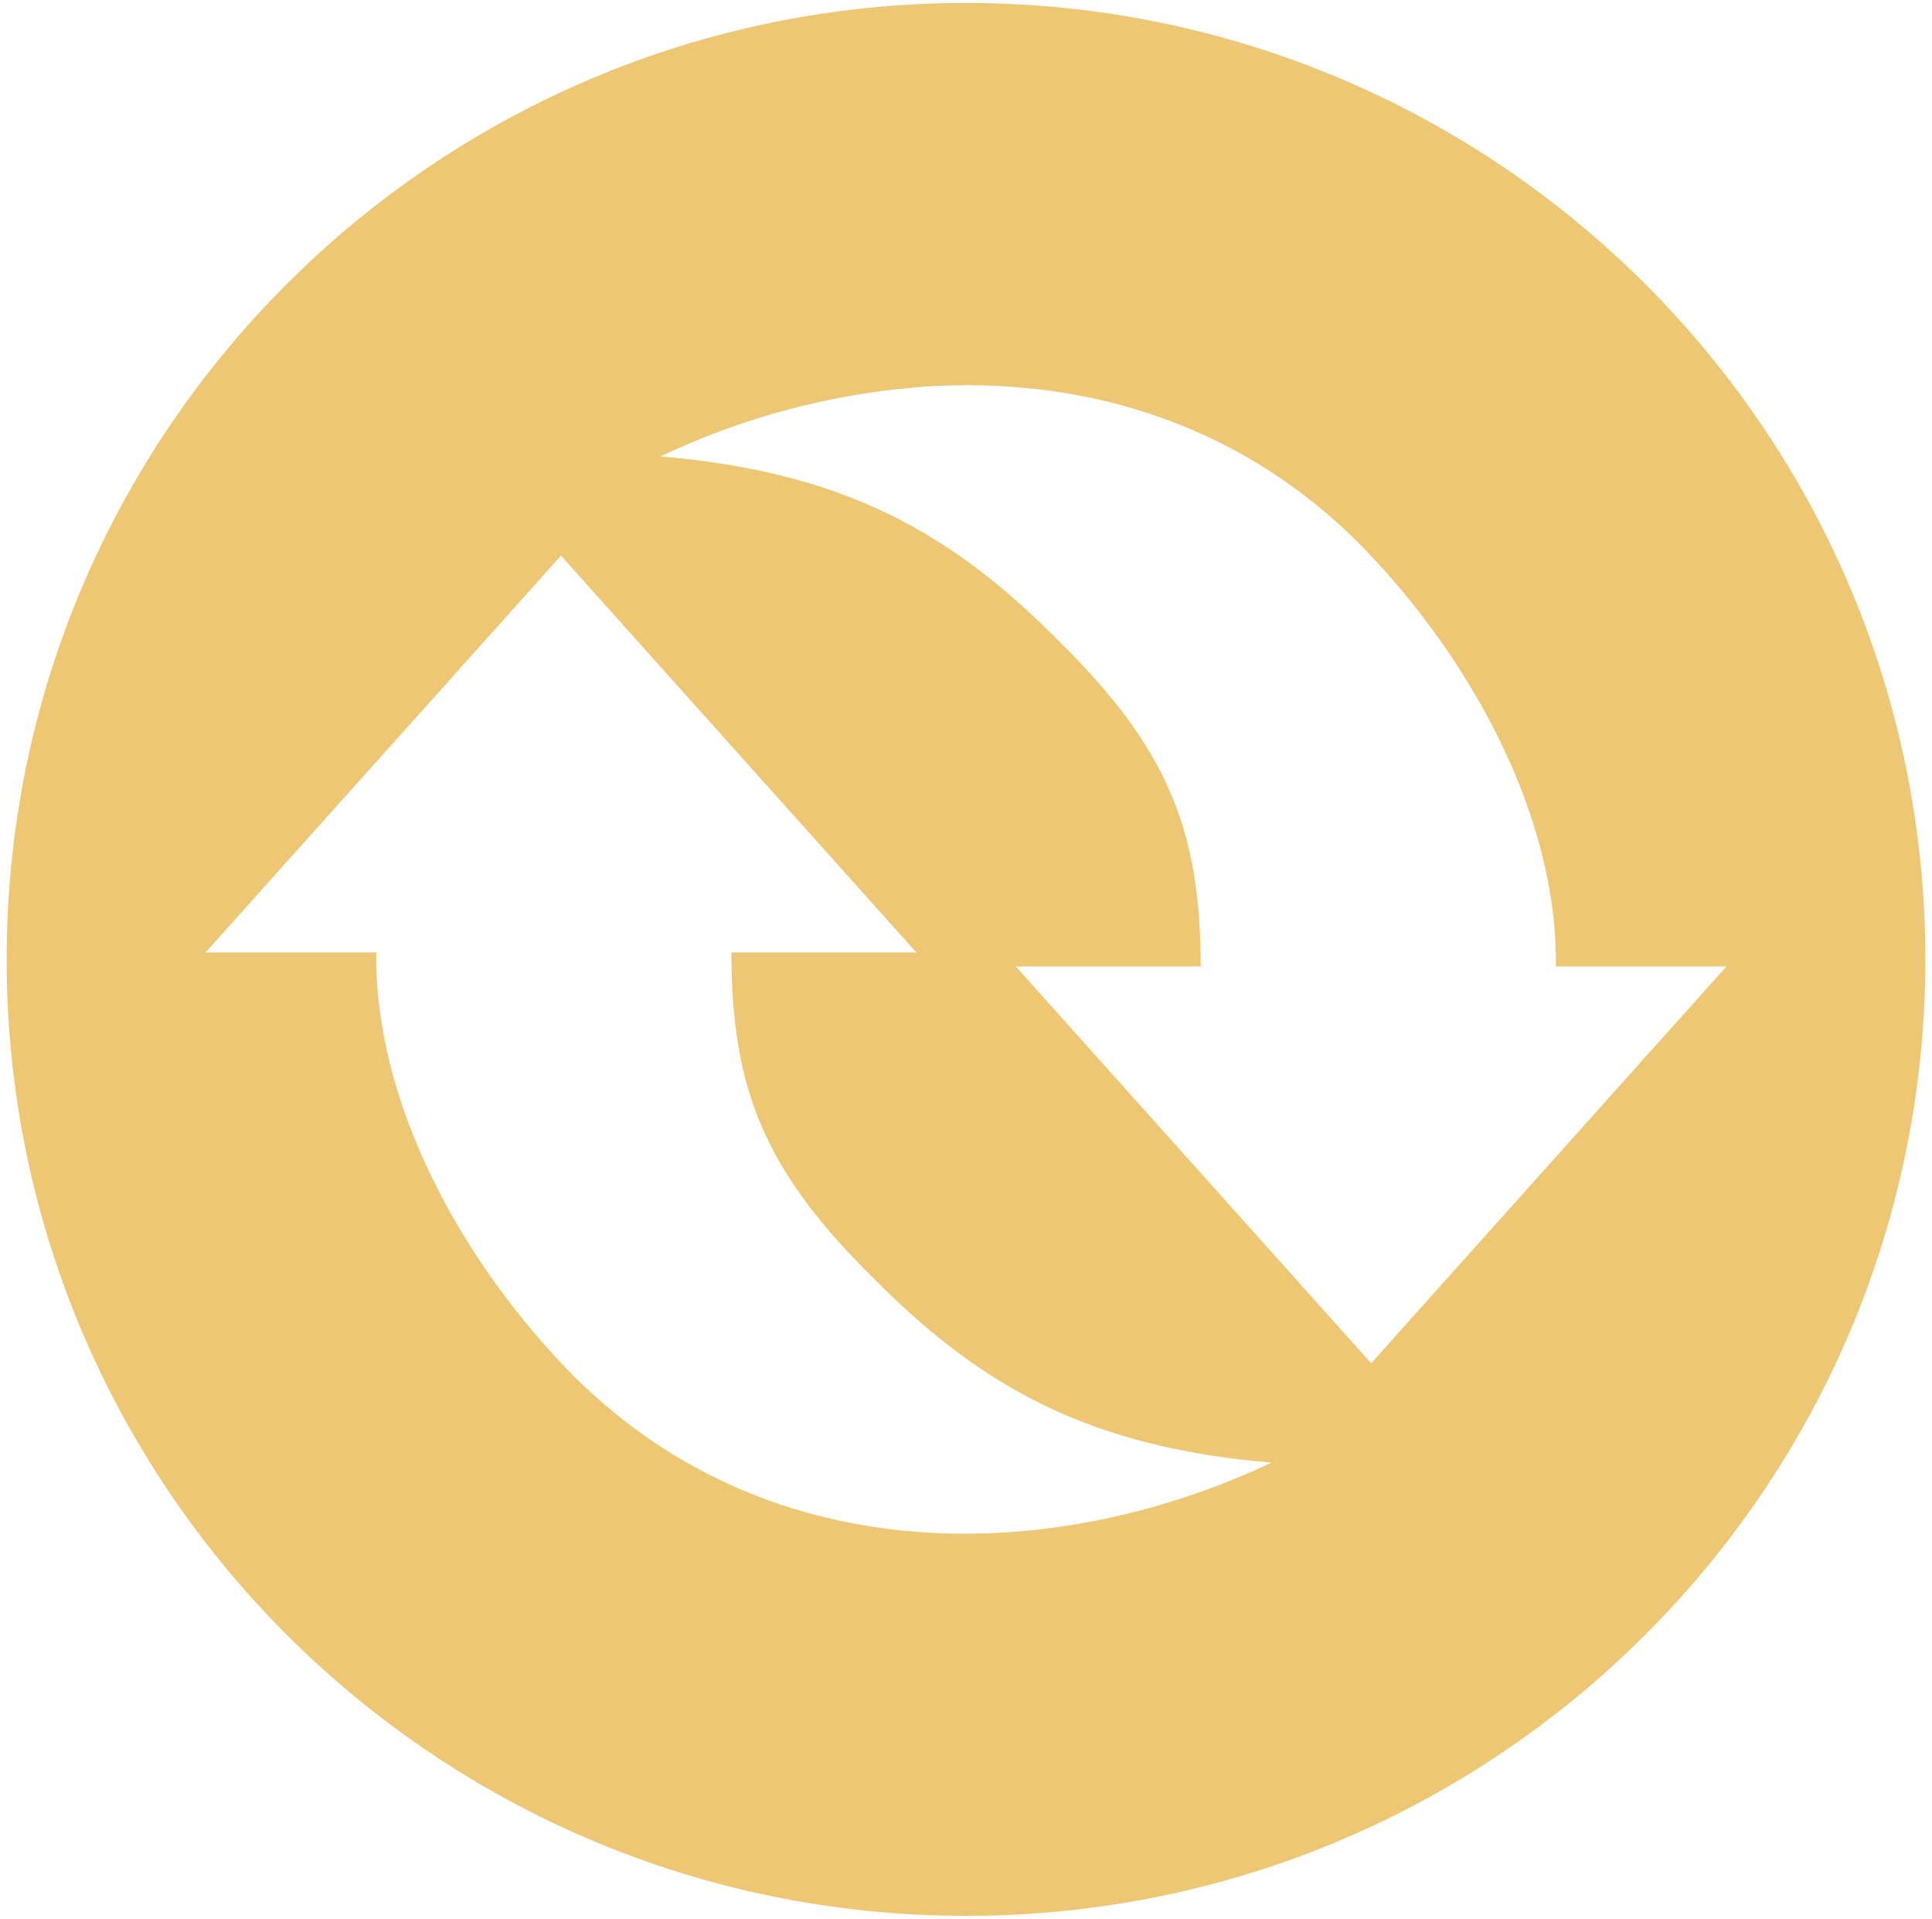 <svg width="145" height="144" viewBox="0 0 145 144" fill="none" xmlns="http://www.w3.org/2000/svg">
<g clip-path="url(#clip0_475_84)">
<path d="M72.5 0.222C32.738 0.222 0.5 32.364 0.5 72C0.5 111.636 32.738 143.778 72.5 143.778C112.268 143.778 144.5 111.636 144.5 72C144.5 32.364 112.262 0.222 72.5 0.222ZM69.254 29.022C80.714 28.242 92.51 31.392 101.846 40.626C110.402 49.248 116.906 61.266 116.774 72.528H129.572L102.908 102.306L76.238 72.528H90.116C90.11 62.184 87.554 56.076 79.436 48.072C71.486 40.056 63.434 35.412 49.568 34.254C55.751 31.312 62.426 29.54 69.254 29.028V29.022ZM42.104 41.7L68.774 71.478H54.896C54.896 81.822 57.452 87.93 65.564 95.934C73.52 103.95 81.566 108.606 95.432 109.764C79.328 117.372 58.112 118.152 43.172 103.38C34.61 94.758 28.1 82.74 28.238 71.478H15.428L42.104 41.7Z" fill="#EDC773"/>
</g>
<defs>
<clipPath id="clip0_475_84">
<rect width="144" height="144" fill="white" transform="translate(0.5)"/>
</clipPath>
</defs>
</svg>
